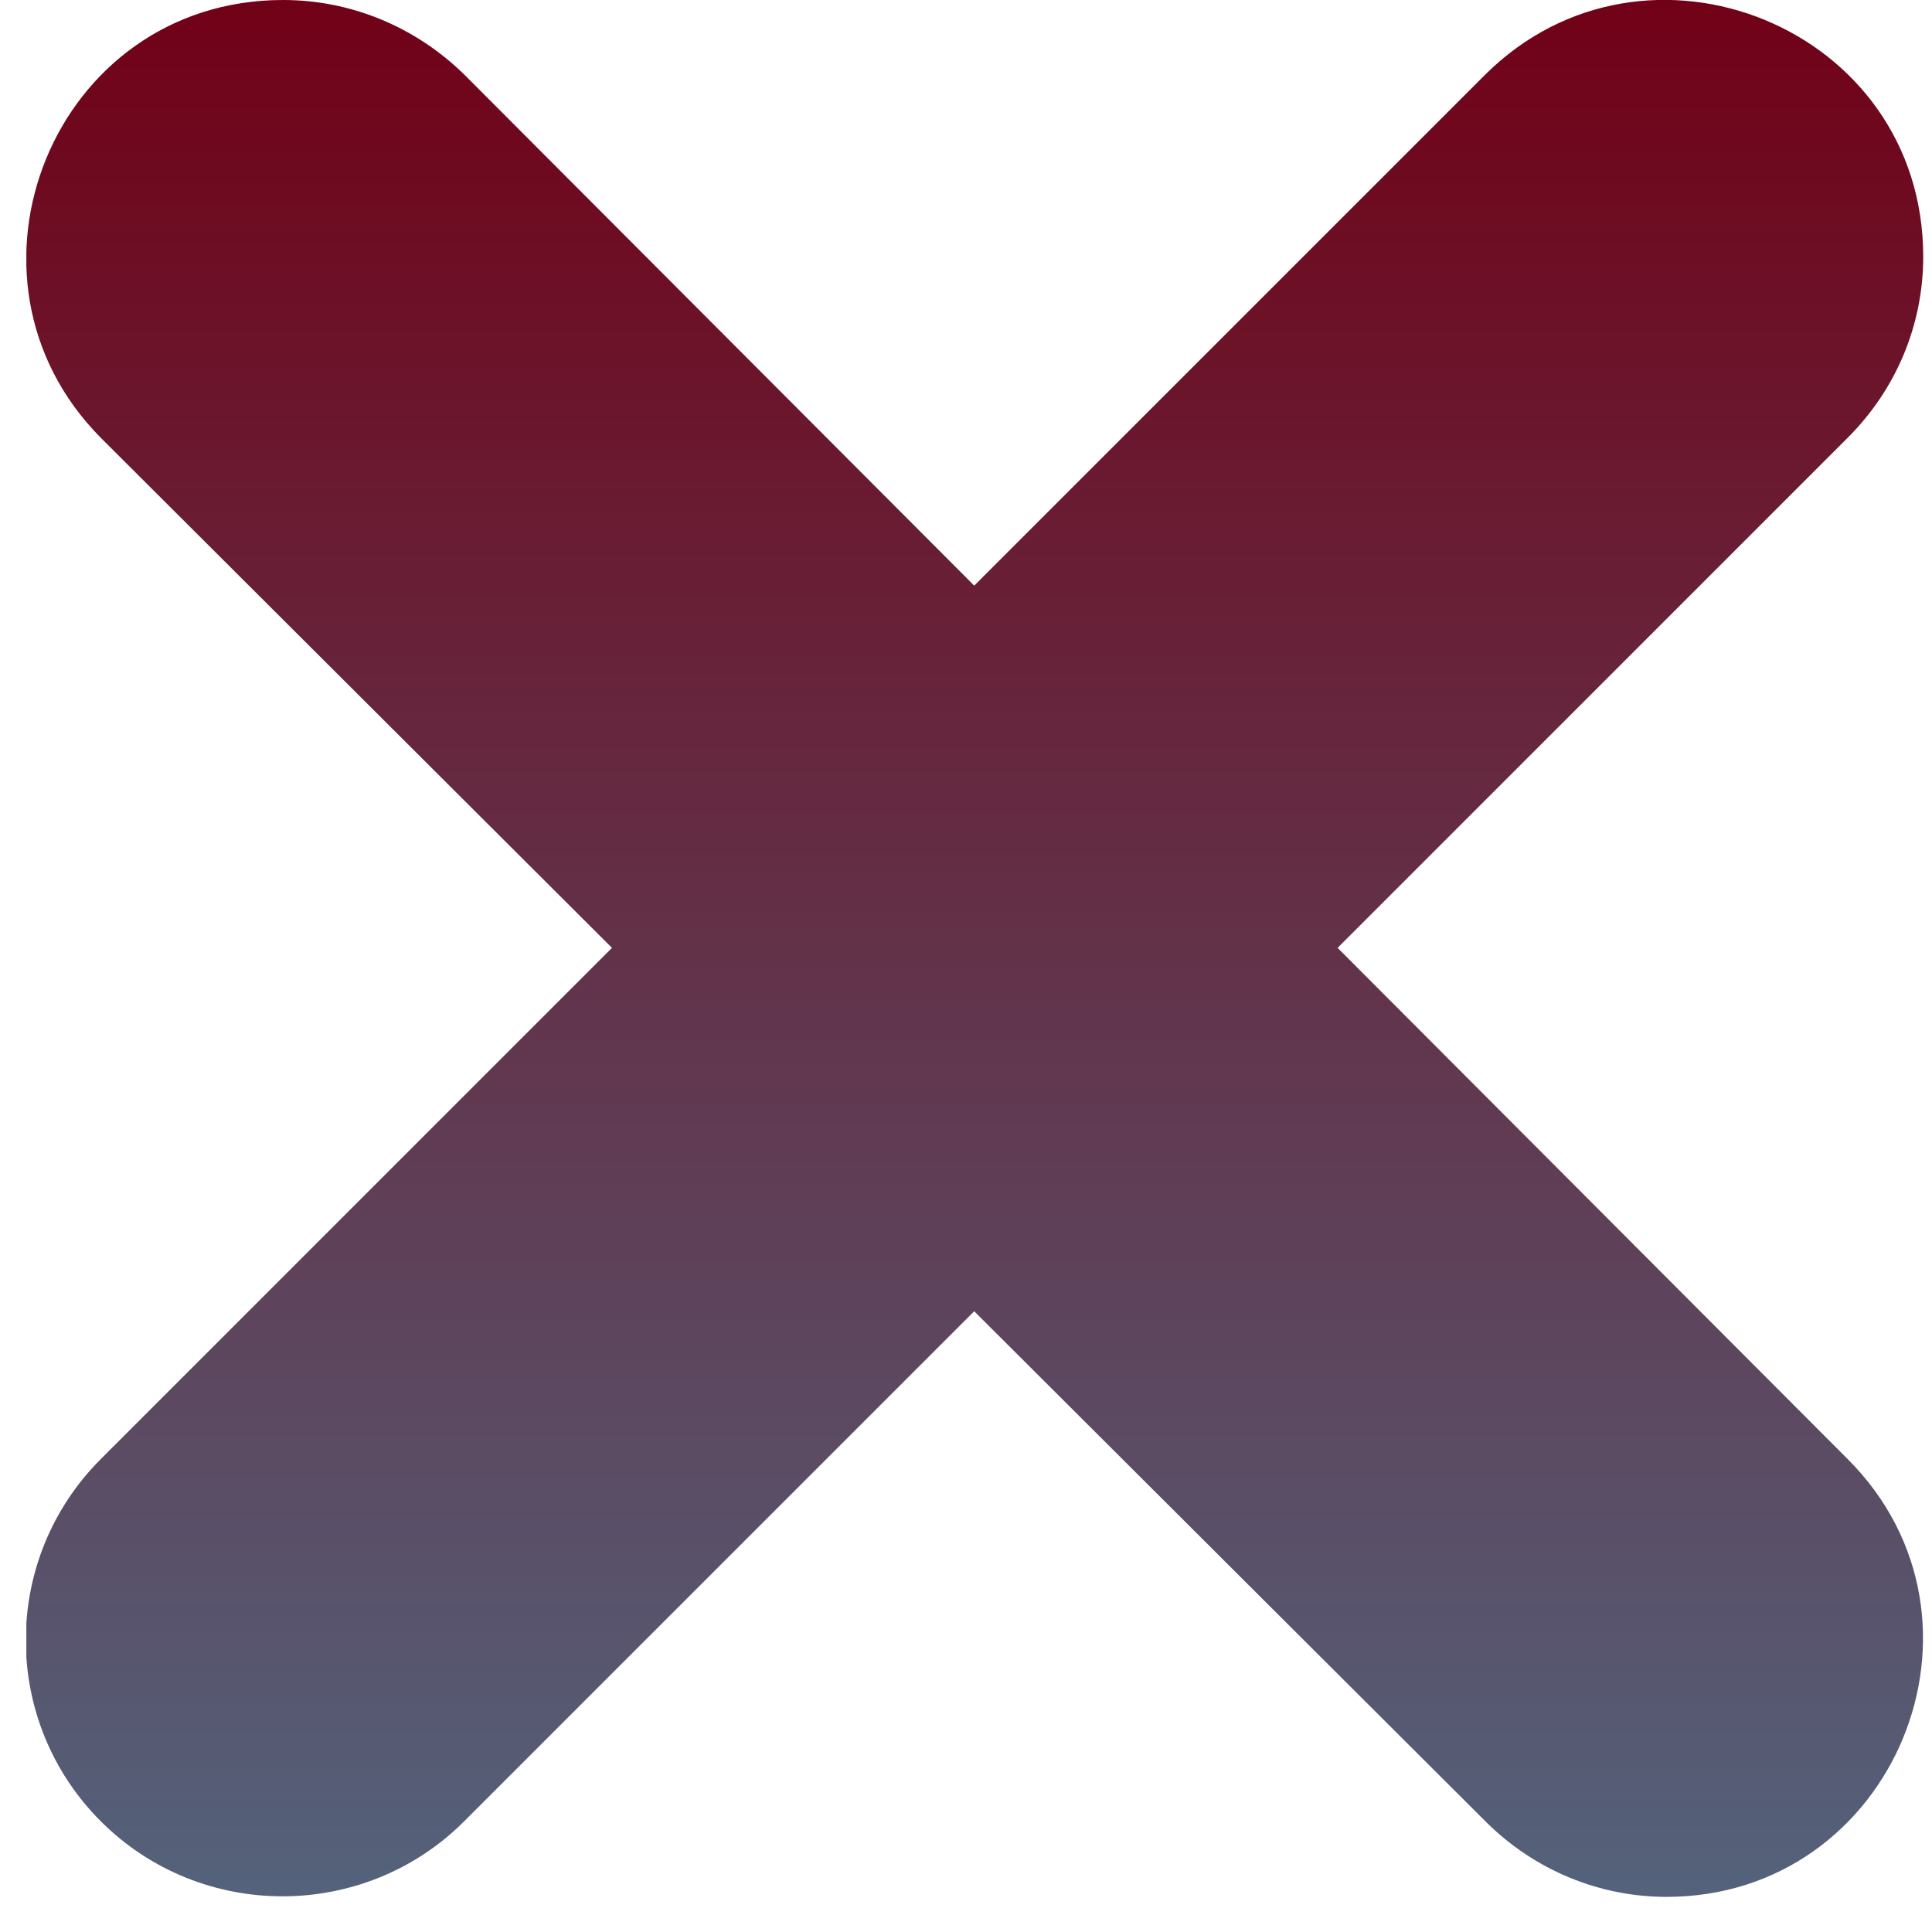 <svg width="44" height="44" viewBox="0 0 44 44" fill="none" xmlns="http://www.w3.org/2000/svg">
<g id="fi_8532373" clip-path="url(#clip0_10_124)">
<g id="Layer_x0020_1">
<path id="Vector" fill-rule="evenodd" clip-rule="evenodd" d="M37.954 43.2C36.461 43.2 34.968 42.618 33.829 41.479L22.187 29.863L10.571 41.479C8.293 43.757 4.573 43.757 2.296 41.479C0.018 39.201 0.018 35.507 2.296 33.229L13.937 21.587L2.296 9.971C-1.323 6.327 1.207 5.89504e-06 6.446 5.89504e-06C7.99 5.89504e-06 9.458 0.607 10.571 1.696L22.187 13.337L33.829 1.696C37.473 -1.923 43.8 0.607 43.8 5.846C43.8 7.39 43.193 8.858 42.079 9.971L30.463 21.587L42.079 33.229C45.749 36.898 43.142 43.2 37.954 43.2Z" fill="url(#paint0_linear_10_124)"/>
</g>
</g>
<defs>
<linearGradient id="paint0_linear_10_124" x1="22.194" y1="-0.002" x2="22.194" y2="43.2" gradientUnits="userSpaceOnUse">
<stop stop-color="#710117"/>
<stop offset="1" stop-color="#54627B"/>
</linearGradient>
<clipPath id="clip0_10_124">
<rect width="43.2" height="43.2" fill="white" transform="translate(0.6)"/>
</clipPath>
</defs>
</svg>
